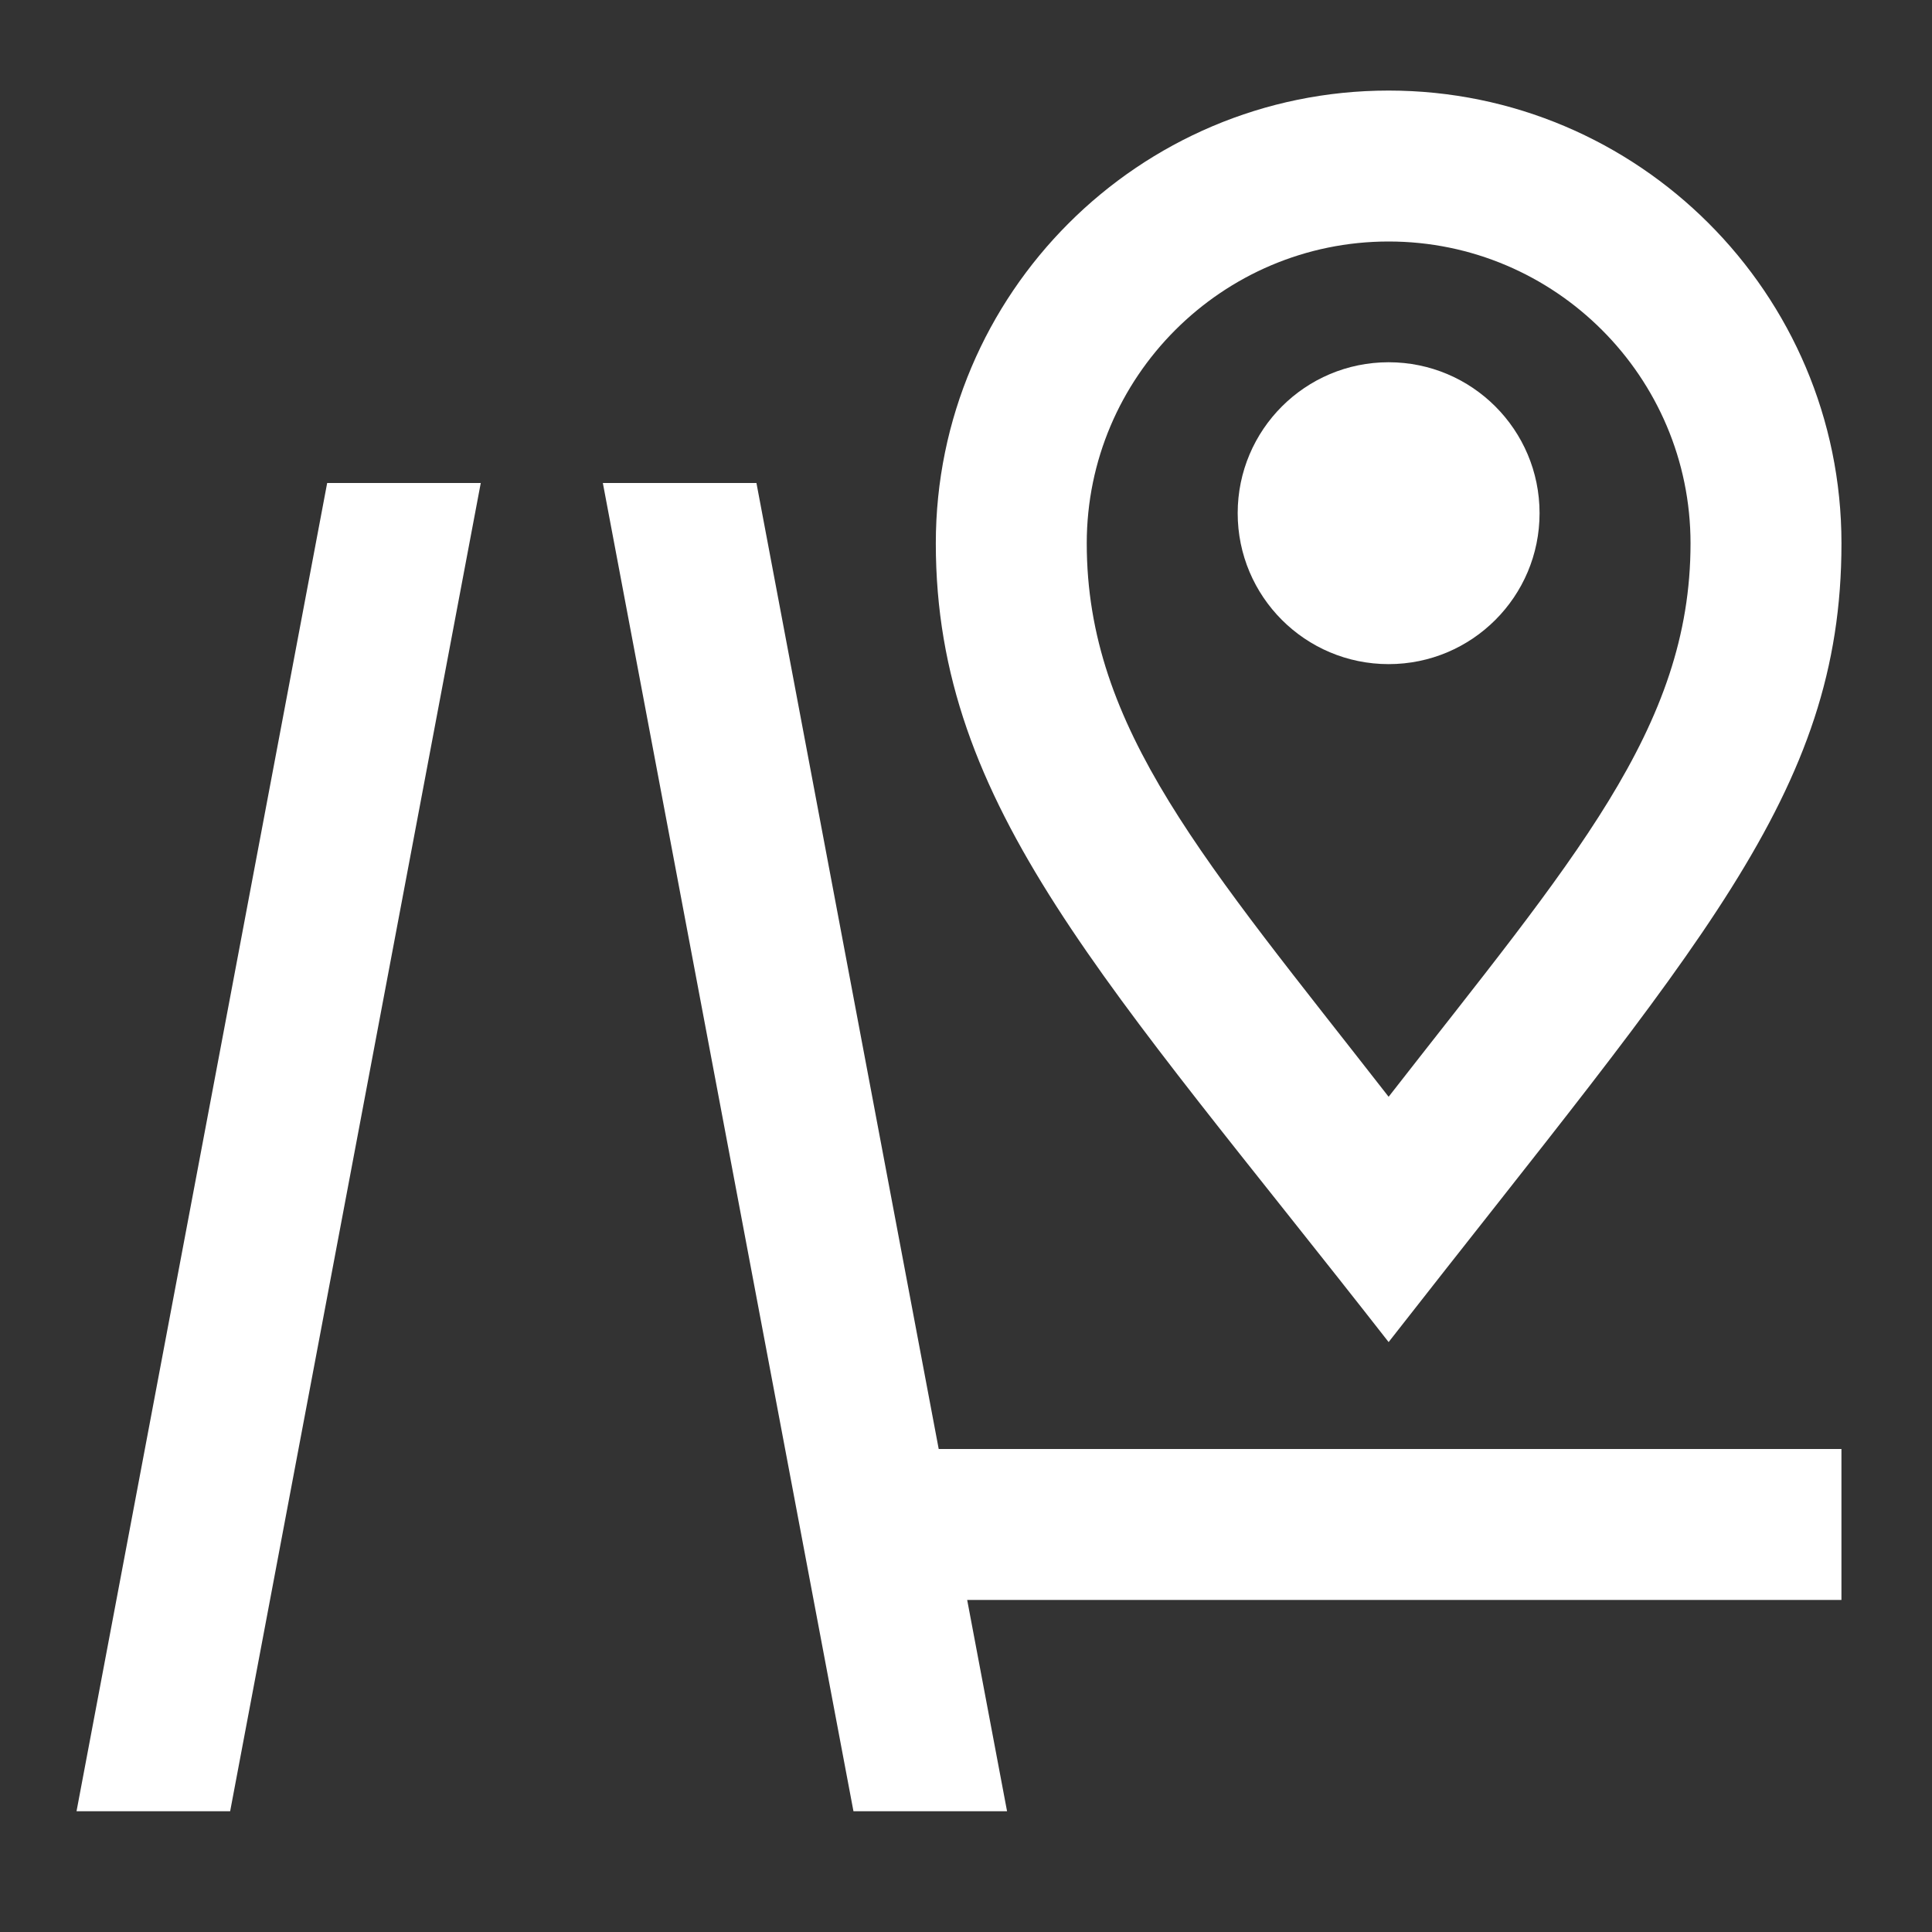<?xml version="1.0" encoding="utf-8"?>

<svg version="1.2" baseProfile="tiny" xmlns="http://www.w3.org/2000/svg" xmlns:xlink="http://www.w3.org/1999/xlink" x="0px"
	 y="0px" width="64px" height="64px" viewBox="0 0 64 64" xml:space="preserve">

<rect x="0" y="0" width="64" height="64" fill="#333333" stroke="none"/>

<g id="Production">
	<g>
		<circle fill="#ffffff" cx="46" cy="17" r="5"/>
		<path fill="#ffffff" d="M61.001,18C61.001,9.728,54.272,3,46,3C37.729,3,31,9.728,31,18
			c0,8.742,5.635,14.468,15,26.458C56.278,31.299,61.001,26.317,61.001,18z M46.001,8
			c5.514,0,10,4.486,10,10c0,6.129-3.901,10.505-10.001,18.332c-6.069-7.789-10-12.188-10-18.332
			C36,12.486,40.487,8,46.001,8z"/>
		<polygon fill="#ffffff" points="2.535,60 7.624,60 15.926,16 10.838,16 		"/>
		<polygon fill="#ffffff" points="25.058,16 19.97,16 28.272,60 33.36,60 32.039,53 61,53 61,48 31.096,48 		"/>
	</g>
</g>
</svg>
